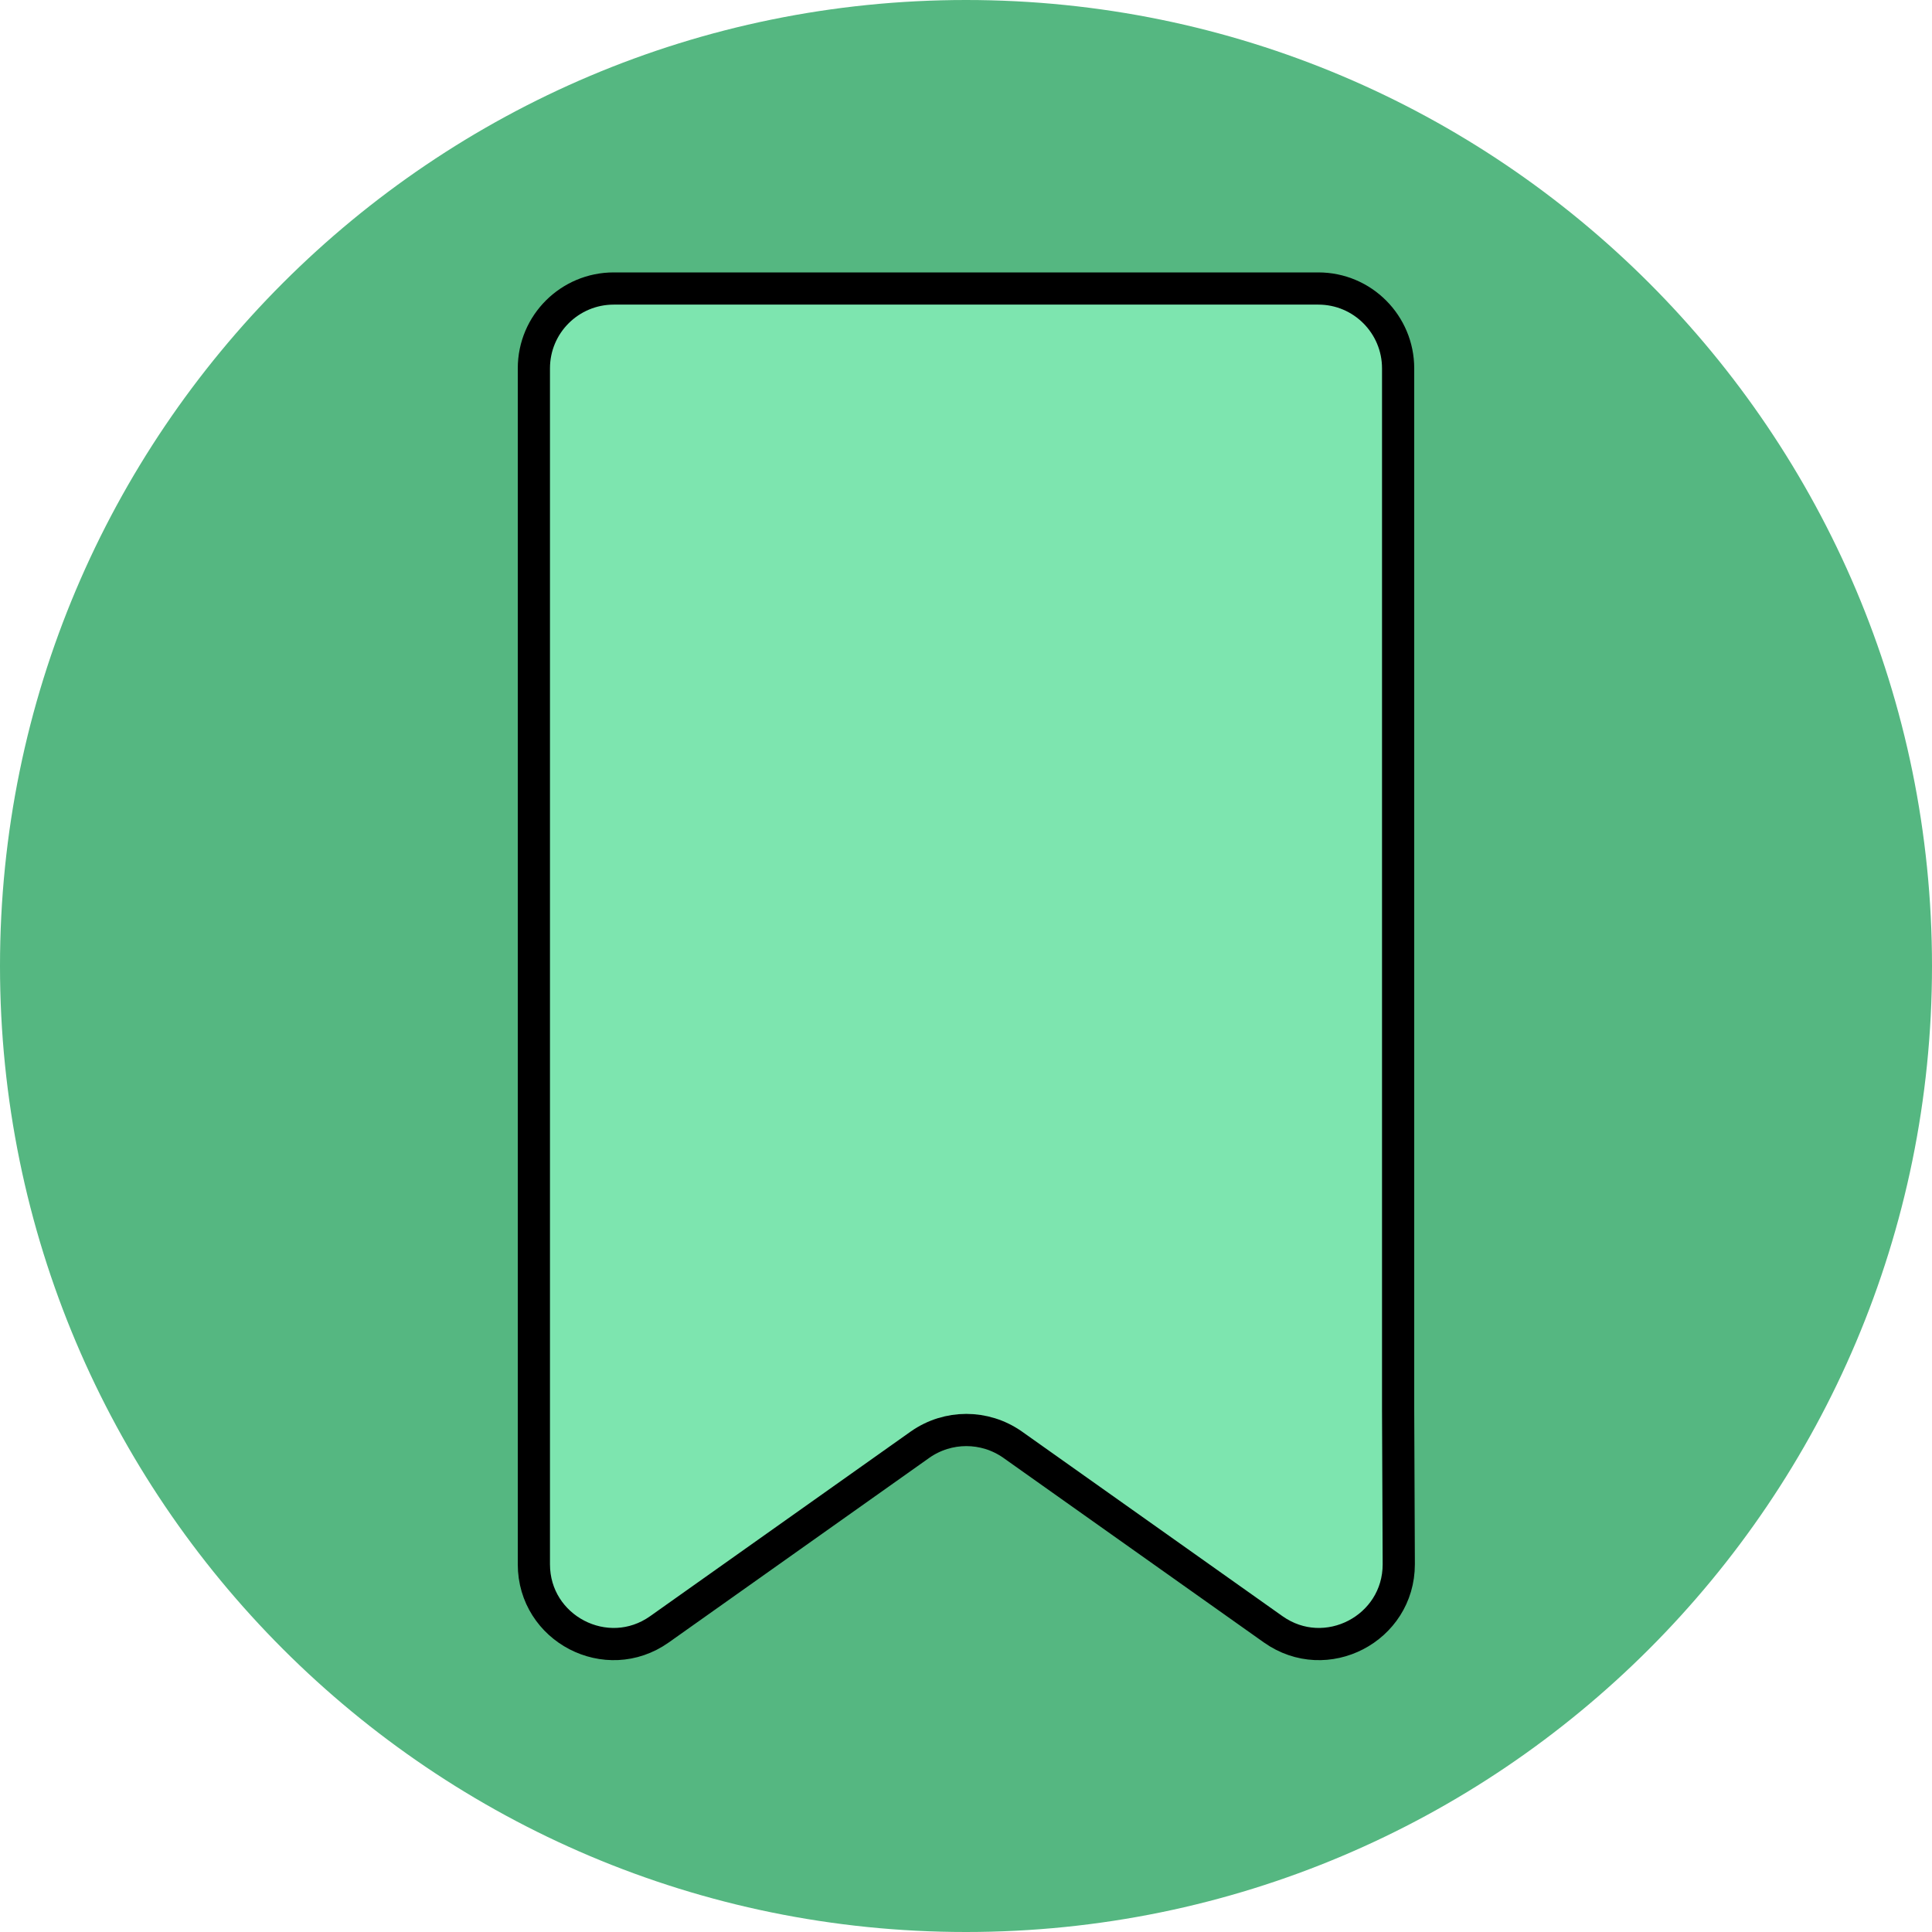 <svg width="30" height="30" viewBox="0 0 30 30" fill="none" xmlns="http://www.w3.org/2000/svg">
<path d="M15 30C23.284 30 30 23.284 30 15C30 6.716 23.284 0 15 0C6.716 0 0 6.716 0 15C0 23.284 6.716 30 15 30Z" fill="#55B781"/>
<path d="M21.71 21.89V5.72C21.71 5.04 21.16 4.48 20.47 4.48H15.03H14.96H9.53C8.85 4.48 8.29 5.03 8.29 5.72V21.9V24.29C8.29 25.29 9.42 25.88 10.24 25.3L14.29 22.43C14.72 22.13 15.29 22.13 15.72 22.43L19.77 25.3C20.59 25.88 21.72 25.29 21.72 24.29L21.71 21.89Z" fill="#7DE5AF" stroke="black" stroke-width="0.5" stroke-miterlimit="10"/>
</svg>
